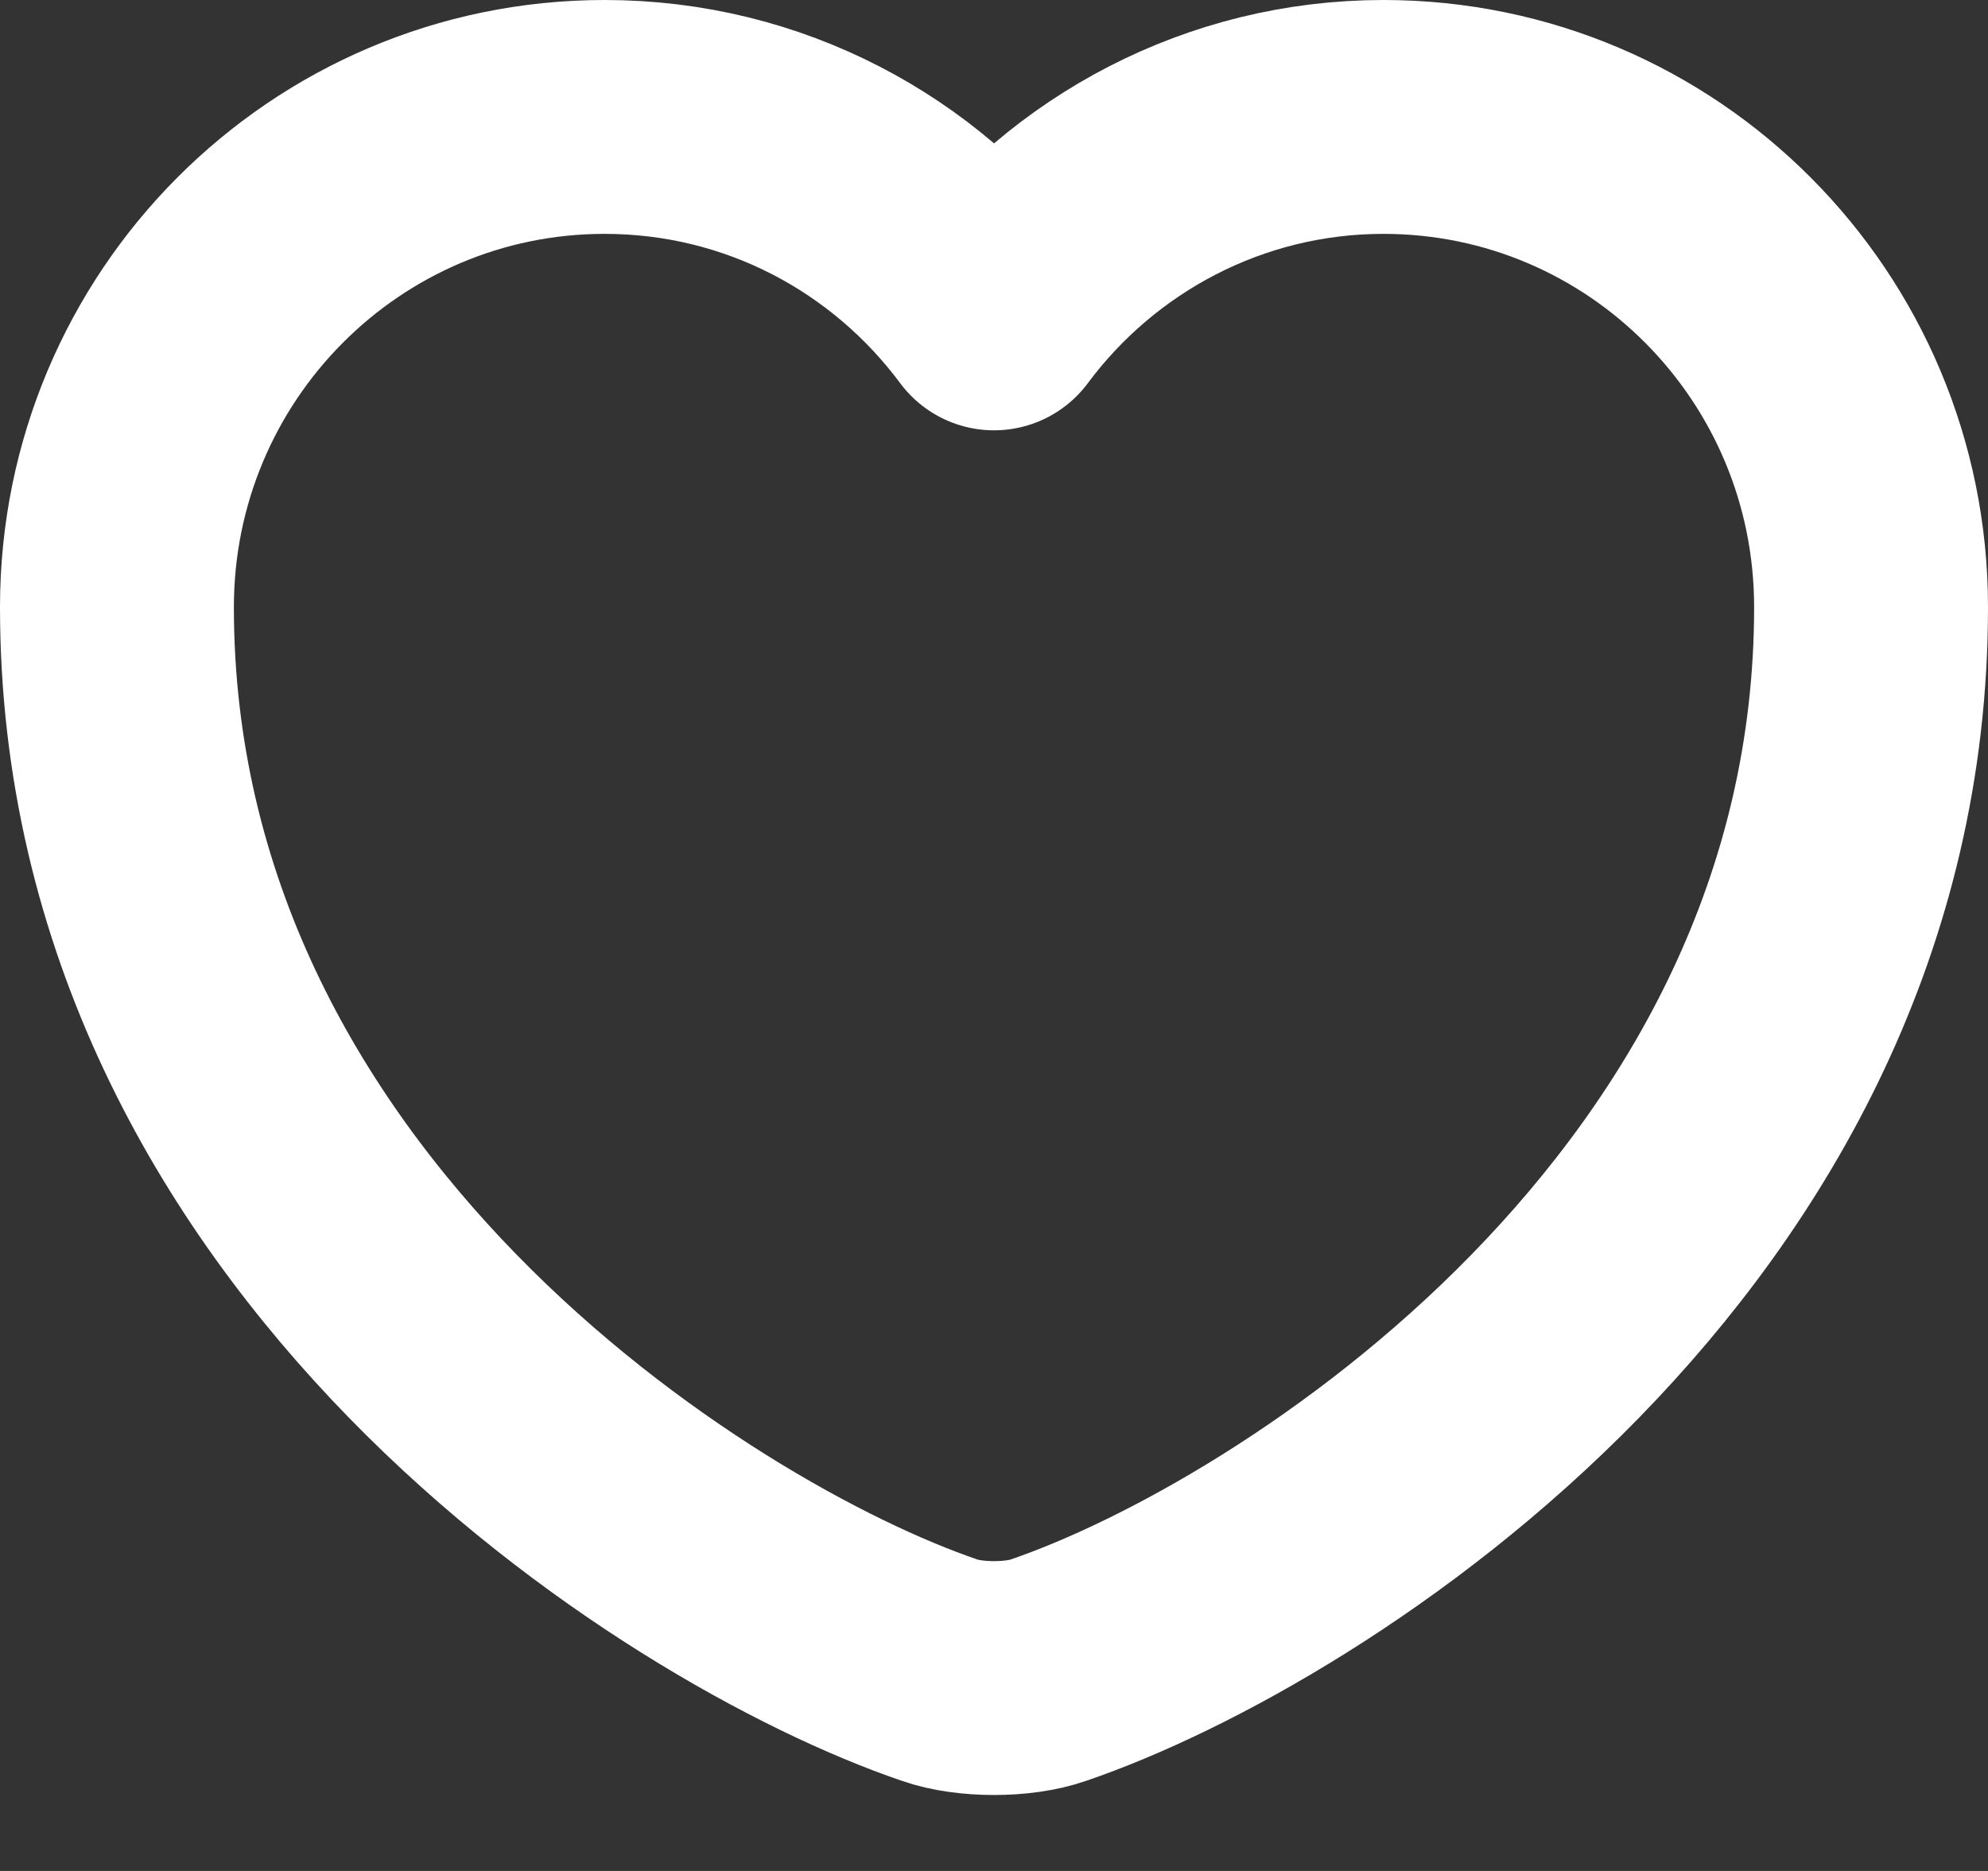 <svg width="17" height="16" viewBox="0 0 17 16" fill="none" xmlns="http://www.w3.org/2000/svg">
<rect x="0" y="0" width="17" height="16" fill="#333333" stroke="none"/>
<path d="M8.965 14.283C8.71 14.373 8.29 14.373 8.035 14.283C5.86 13.54 1 10.443 1 5.192C1 2.875 2.868 1 5.17 1C6.535 1 7.742 1.66 8.5 2.68C9.258 1.66 10.473 1 11.83 1C14.133 1 16 2.875 16 5.192C16 10.443 11.14 13.54 8.965 14.283Z" stroke="white" stroke-width="2" stroke-linecap="round" stroke-linejoin="round"/>
</svg>
